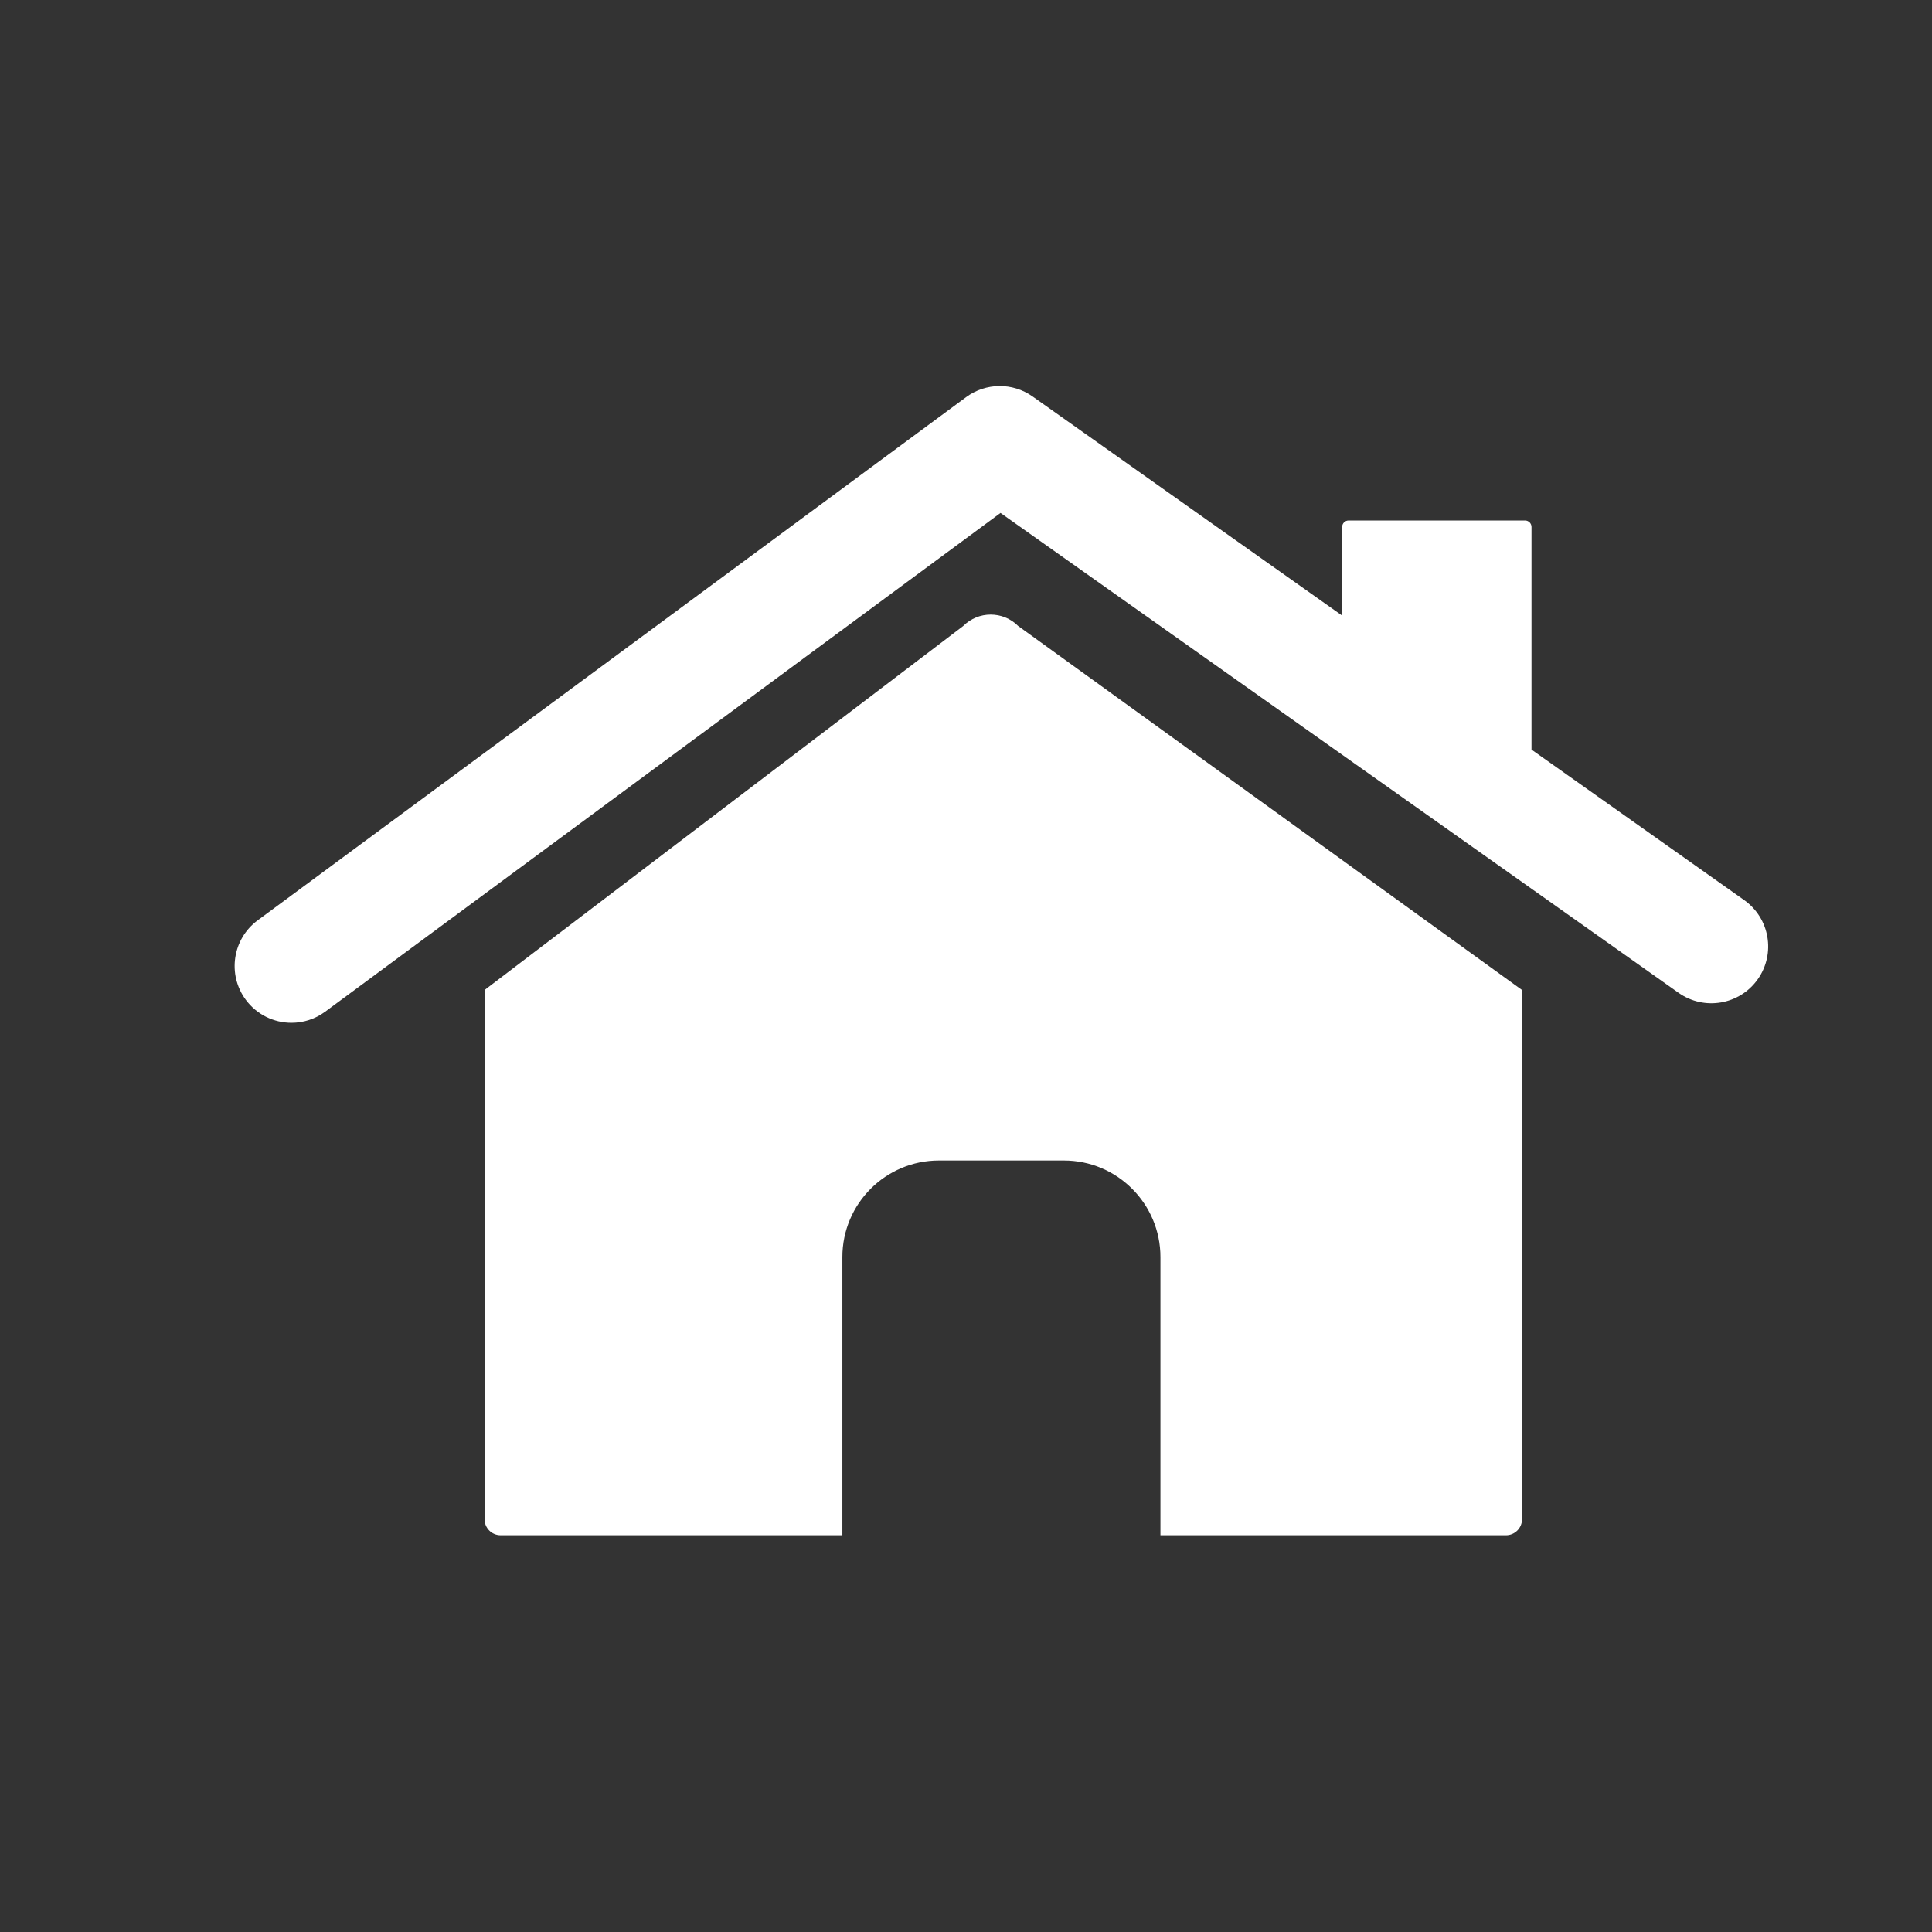 <?xml version="1.0" encoding="utf-8"?>
<!-- Generator: Adobe Illustrator 15.0.0, SVG Export Plug-In . SVG Version: 6.00 Build 0)  -->
<!DOCTYPE svg PUBLIC "-//W3C//DTD SVG 1.1//EN" "http://www.w3.org/Graphics/SVG/1.1/DTD/svg11.dtd">
<svg version="1.1" id="圖層_7" xmlns="http://www.w3.org/2000/svg" xmlns:xlink="http://www.w3.org/1999/xlink" x="0px" y="0px"
	 width="170.079px" height="170.079px" viewBox="0 0 170.079 170.079" enable-background="new 0 0 170.079 170.079"
	 xml:space="preserve">
<rect x="0" y="0" width="170.079" height="170.079" fill="#333333" stroke="none"/>
<path fill="#FFFFFF" d="M153.545,79.239l-18.723-13.25V46.387c0-0.313-0.254-0.567-0.567-0.567h-15.533
	c-0.313,0-0.567,0.254-0.567,0.567v7.806L90.904,34.905c-1.761-1.247-4.123-1.223-5.859,0.059L22.687,81.017
	c-2.222,1.641-2.692,4.771-1.052,6.992c0.98,1.328,2.493,2.03,4.026,2.03c1.032,0,2.073-0.318,2.966-0.979l59.451-43.905
	l59.69,42.245c2.255,1.595,5.375,1.061,6.97-1.192C156.333,83.954,155.799,80.834,153.545,79.239z"/>
<path fill="#FFFFFF" d="M84.799,55.103l-42.143,32.05c0,0.298,0,46.583,0,46.583c0,0.783,0.635,1.417,1.417,1.417h30.083v-24.488
	c0-4.697,3.807-8.504,8.504-8.504h10.992c4.697,0,8.504,3.807,8.504,8.504v24.488h30.416c0.783,0,1.417-0.635,1.417-1.417
	c0,0,0-46.264,0-46.583l-44.362-32.05C88.295,53.769,86.132,53.769,84.799,55.103z"/>
</svg>
